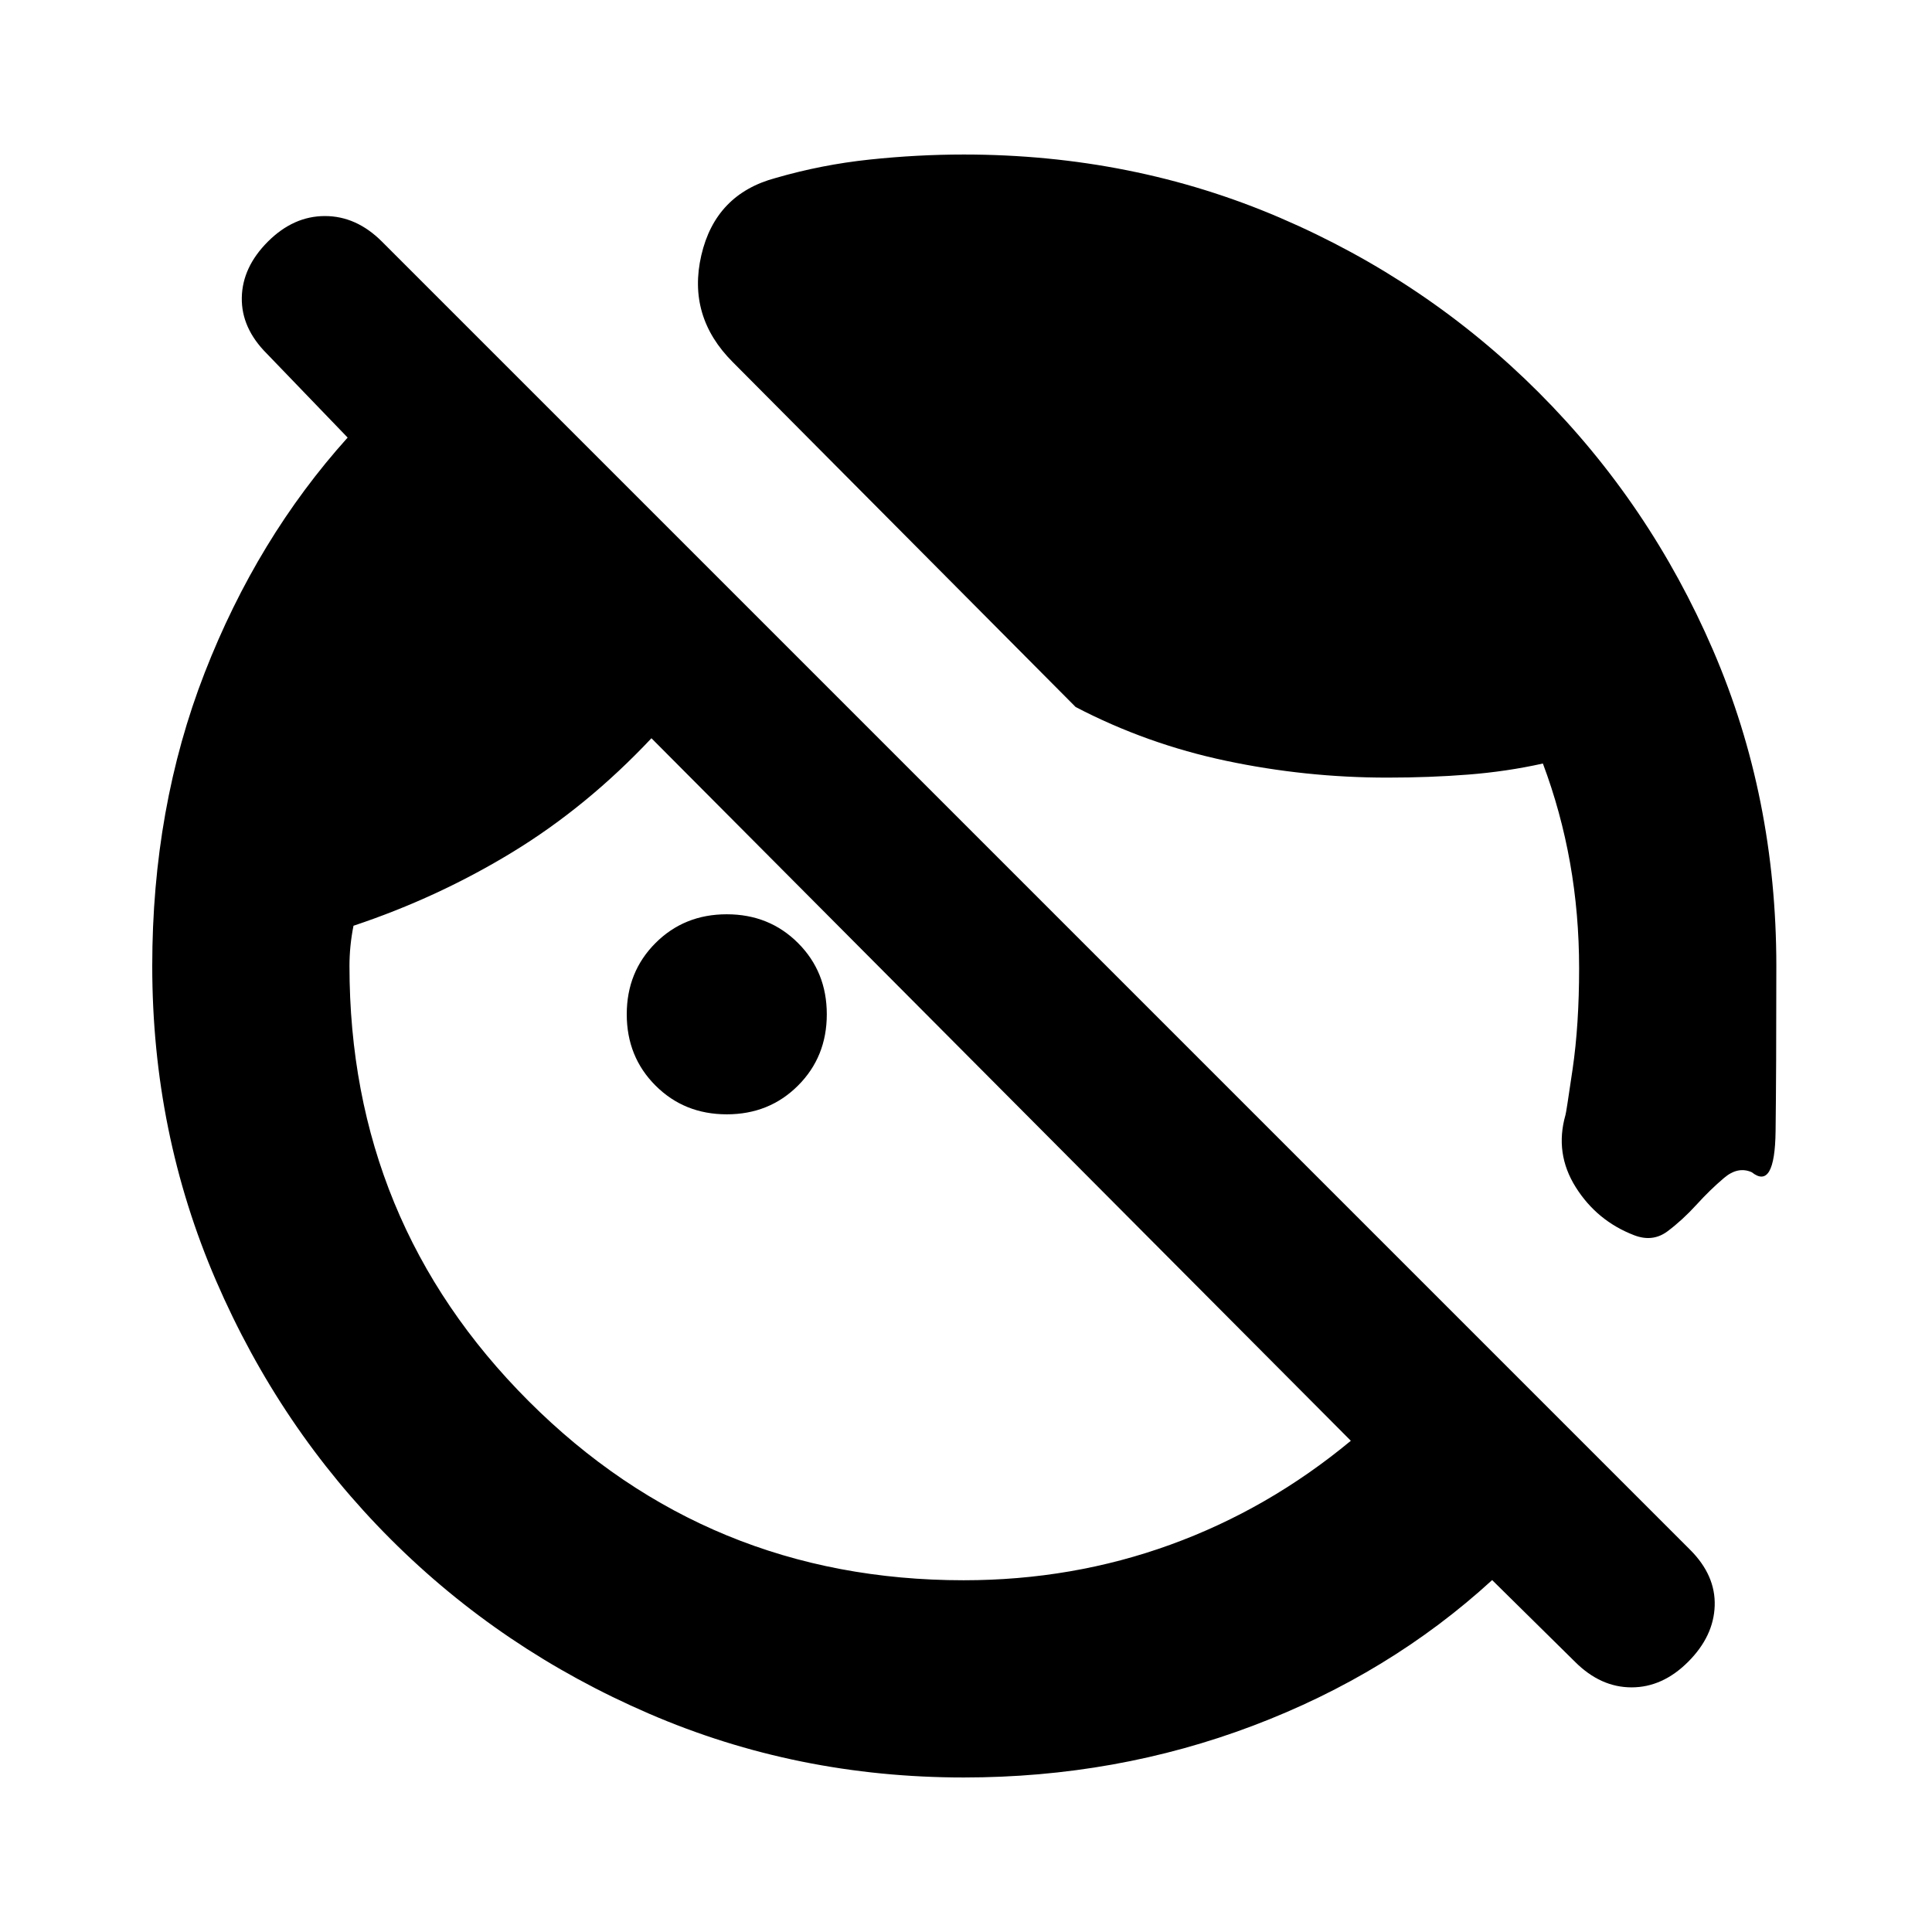 <svg xmlns="http://www.w3.org/2000/svg" height="20" viewBox="0 -960 960 960" width="20"><path d="m782.61-134.26-41.17-40.61q-51 46.7-118.9 72.39-67.89 25.7-143.67 25.7-82.96 0-156.35-31.7-73.39-31.69-128.43-86.74-55.05-55.04-86.74-128.43-31.7-73.39-31.7-156.35 0-78.78 26.04-145.67 26.05-66.9 71.05-116.9l-40.18-41.73q-12.69-12.7-12.41-27.83.28-15.13 12.98-27.83 12.7-12.69 28.33-12.69 15.63 0 28.32 12.69l650.05 650.05q12.69 12.69 12.19 27.82t-13.19 27.83q-12.7 12.7-28.11 12.7-15.42 0-28.11-12.7ZM882.65-480q0 52.52-.37 82.07-.37 29.54-11.84 20.41-6.83-3.05-13.74 2.8-6.92 5.85-13.76 13.37-6.85 7.52-14.27 13.11-7.41 5.59-16.67 2.02-18.52-7.13-29.04-23.89-10.53-16.76-5.09-35.85.3-.61 3.54-22.74t3.24-50.17q0-27-4.5-52.37-4.5-25.37-13.5-49.37-18 4-37.15 5.5t-40.15 1.5q-40.61 0-80.11-8.35-39.5-8.34-74.76-26.73l-170.39-171.4q-22.65-22.65-15.61-53.06 7.04-30.42 36.96-38.42 22.78-6.61 46.56-9.13 23.78-2.52 46.87-2.52 83.96 0 157.13 31.41 73.17 31.42 128.5 86.74 55.33 55.33 86.74 128.22 31.41 72.89 31.41 156.85Zm-521.52 73.7q-21.13 0-35.41-14.29-14.29-14.28-14.29-35.41 0-21.13 14.29-35.41Q340-505.7 361.13-505.7q21.13 0 35.41 14.29 14.29 14.28 14.29 35.41 0 21.13-14.29 35.41-14.28 14.29-35.41 14.29Zm117.74 231.52q54 0 102.67-17.66 48.68-17.65 89.68-51.65L323.7-593.17q-32 34-69.03 56.58Q217.65-514 175.65-500q-1 5-1.5 10t-.5 10q0 127.17 89.02 216.2 89.03 89.02 216.2 89.02Z"/></svg>